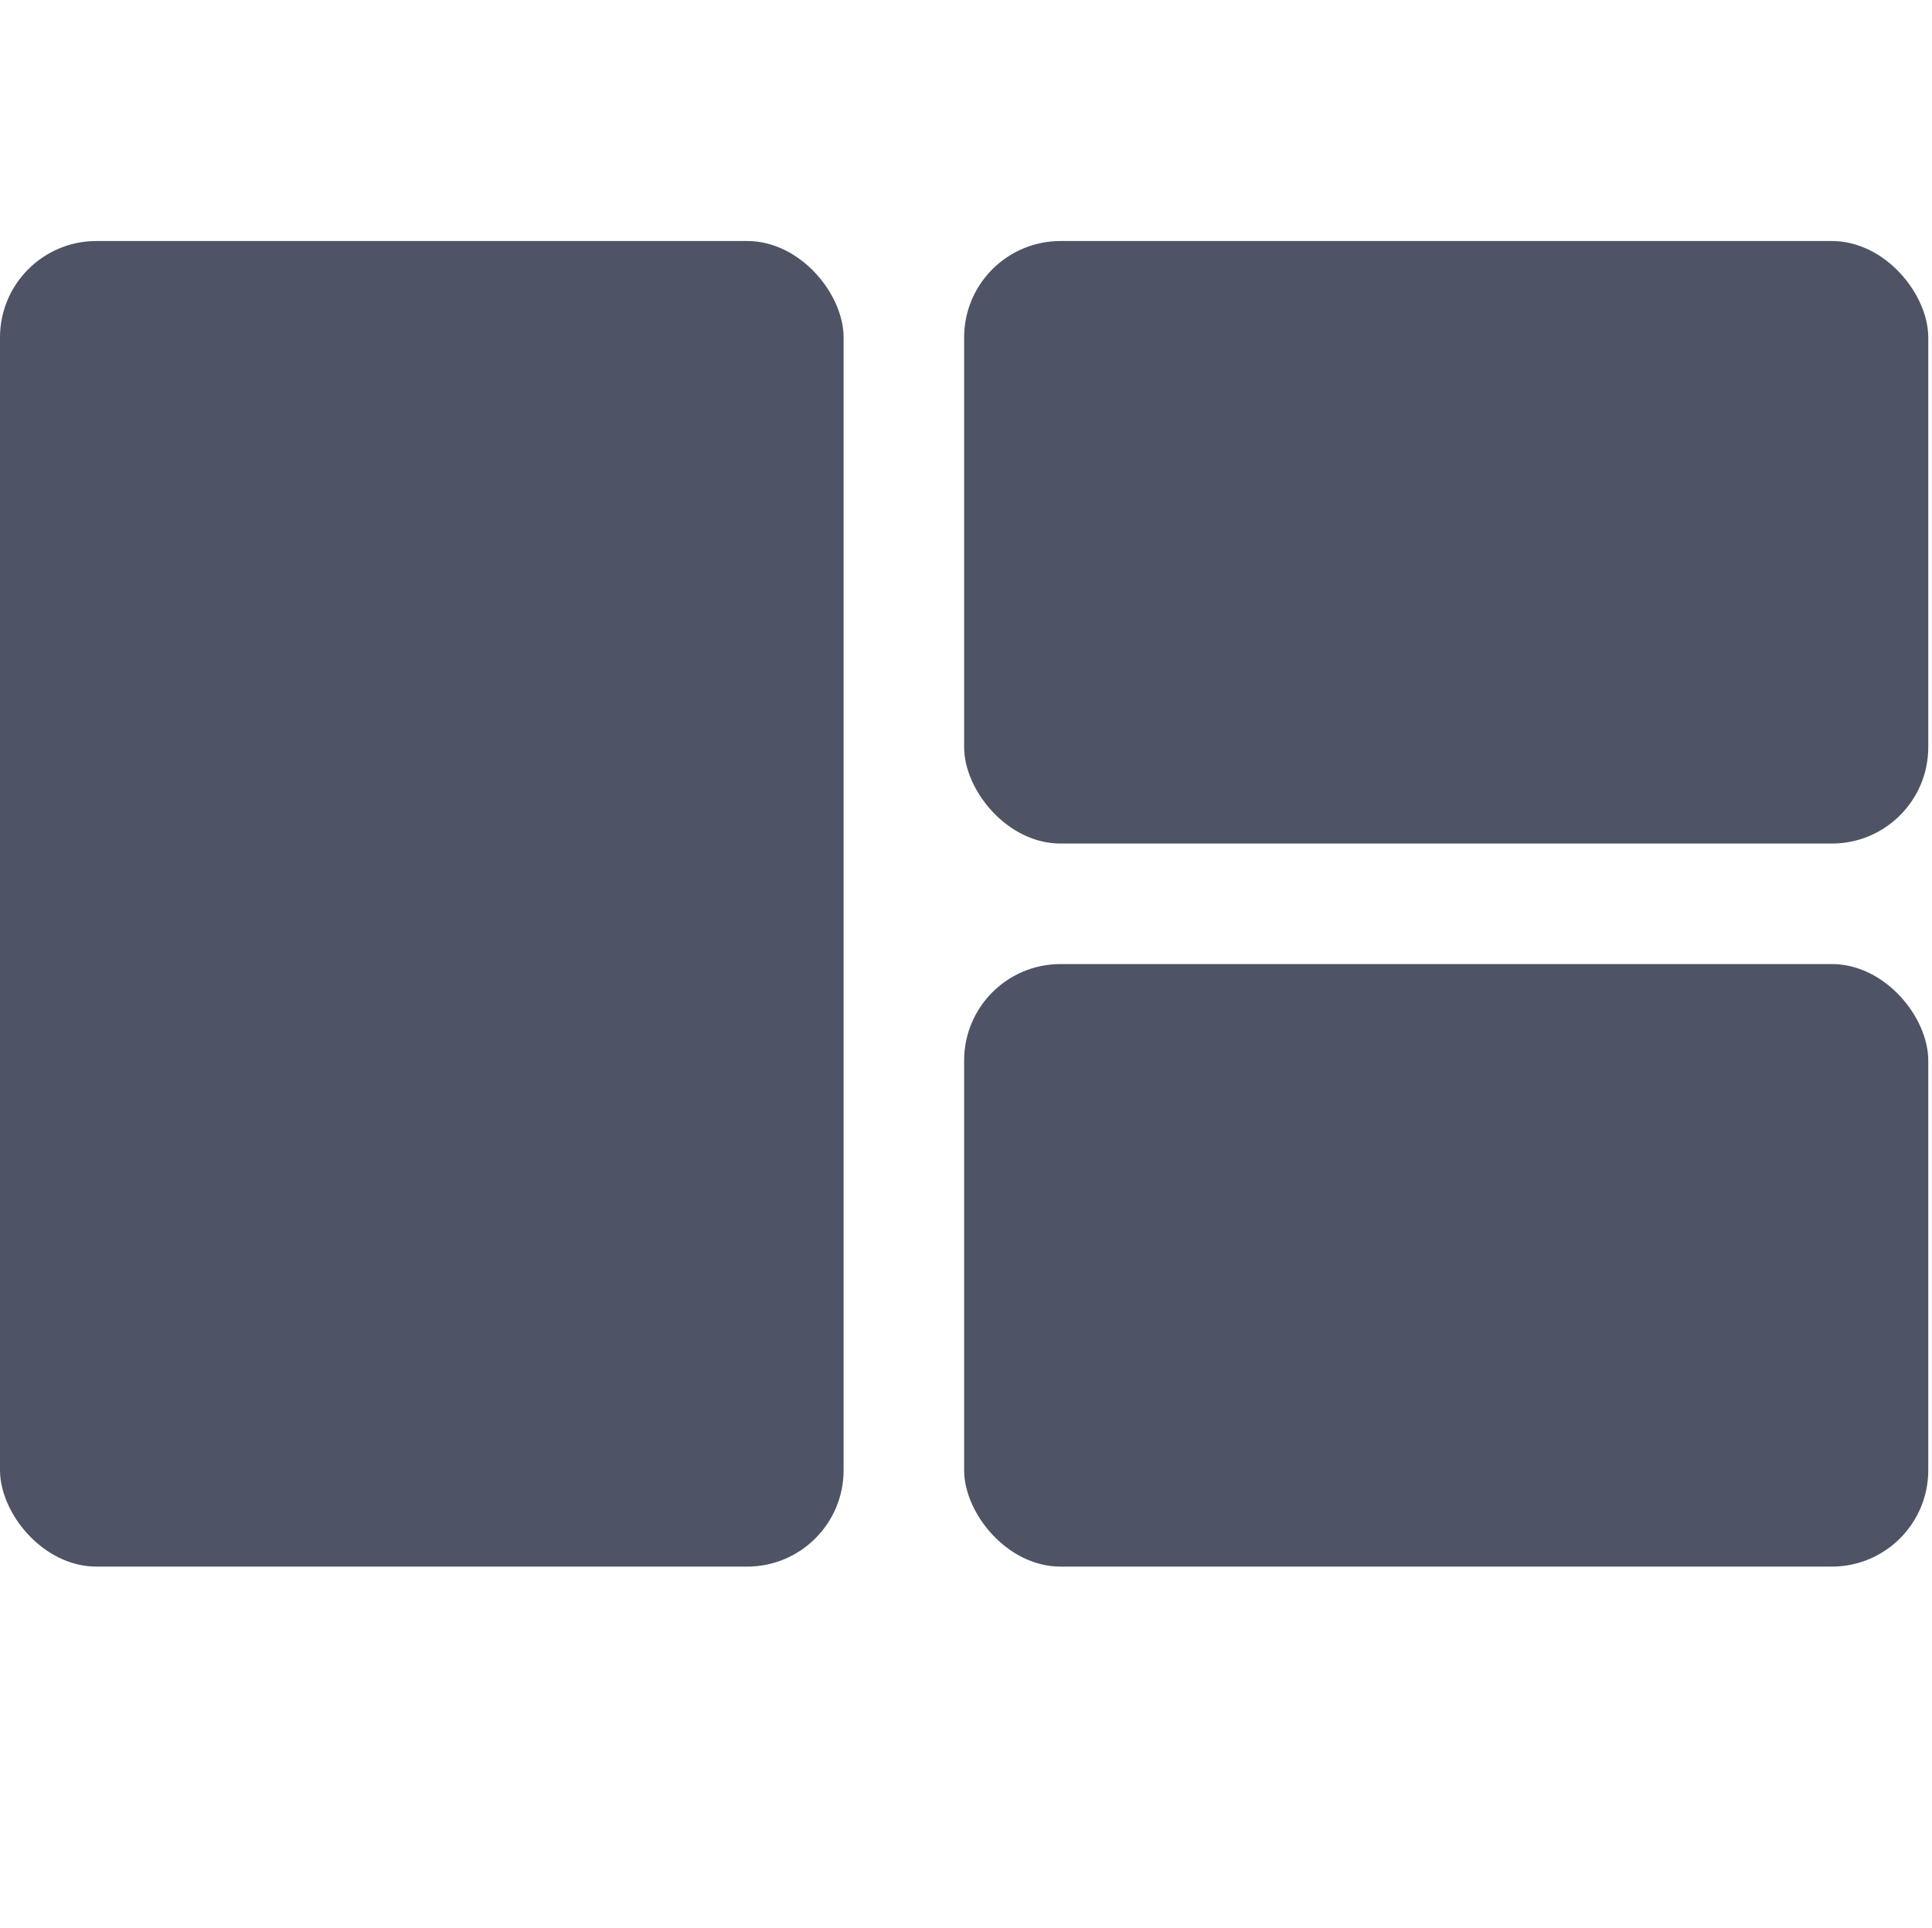 <?xml version="1.0" encoding="UTF-8" standalone="no"?>
<svg
   xmlns:osb="http://www.openswatchbook.org/uri/2009/osb"
   xmlns:dc="http://purl.org/dc/elements/1.1/"
   xmlns:cc="http://creativecommons.org/ns#"
   xmlns:rdf="http://www.w3.org/1999/02/22-rdf-syntax-ns#"
   xmlns:svg="http://www.w3.org/2000/svg"
   xmlns="http://www.w3.org/2000/svg"
   xmlns:sodipodi="http://sodipodi.sourceforge.net/DTD/sodipodi-0.dtd"
   xmlns:inkscape="http://www.inkscape.org/namespaces/inkscape"
   inkscape:version="1.0 (6e3e5246a0, 2020-05-07)"
   sodipodi:docname="pop-shell-symbolic_auto_off.svg"
   width="16.031"
   version="1.1"
   style="enable-background:new"
   id="svg7384"
   height="16">
  <sodipodi:namedview
     inkscape:current-layer="svg7384"
     inkscape:window-maximized="0"
     inkscape:window-y="0"
     inkscape:window-x="0"
     inkscape:cy="8"
     inkscape:cx="8.0157318"
     inkscape:zoom="67.52"
     showgrid="false"
     id="namedview26"
     inkscape:window-height="1351"
     inkscape:window-width="2192"
     inkscape:pageshadow="2"
     inkscape:pageopacity="0"
     guidetolerance="10"
     gridtolerance="10"
     objecttolerance="10"
     borderopacity="1"
     bordercolor="#666666"
     pagecolor="#ffffff" />
  <title
     id="title8473">Pop Symbolic Icon Theme</title>
  <defs
     id="defs7386">
    <linearGradient
       osb:paint="solid"
       id="linearGradient8297">
      <stop
         style="stop-color:#000000;stop-opacity:1;"
         offset="0"
         id="stop8295" />
    </linearGradient>
    <linearGradient
       osb:paint="solid"
       id="linearGradient6882">
      <stop
         style="stop-color:#555555;stop-opacity:1;"
         offset="0"
         id="stop6884" />
    </linearGradient>
    <linearGradient
       osb:paint="solid"
       id="linearGradient5606">
      <stop
         style="stop-color:#000000;stop-opacity:1;"
         offset="0"
         id="stop5608" />
    </linearGradient>
    <filter
       style="color-interpolation-filters:sRGB"
       id="filter7554">
      <feBlend
         mode="darken"
         in2="BackgroundImage"
         id="feBlend7556" />
    </filter>
  </defs>
  <g
     transform="translate(-1124,555)"
     style="display:inline"
     id="layer9" />
  <g
     transform="translate(-1124,555)"
     style="display:inline;filter:url(#filter7554)"
     id="layer10" />
  <g
     transform="translate(-883,-62)"
     style="display:inline"
     id="layer1" />
  <g
     transform="translate(-1124,555)"
     style="display:inline"
     id="layer14" />
  <g
     transform="translate(-1124,555)"
     style="display:inline"
     id="layer15" />
  <g
     transform="translate(-1124,555)"
     style="display:inline"
     id="g71291" />
  <g
     transform="translate(-883,88)"
     style="display:inline"
     id="layer2" />
  <rect
     height="11"
     id="rect3158"
     ry="0.8"
     style="fill:#4c5263;fill-opacity:0.988;stroke:none;stroke-width:113.386;stroke-miterlimit:4;stroke-dasharray:none;stroke-opacity:1"
     width="7"
     x="0"
     y="2" />
  <rect
     height="5"
     id="rect3160"
     ry="0.8"
     style="fill:#4c5263;fill-opacity:0.988;stroke:none;stroke-width:113.386;stroke-miterlimit:4;stroke-dasharray:none;stroke-opacity:1"
     width="8"
     x="8"
     y="2" />
  <rect
     height="5"
     id="rect3162"
     ry="0.8"
     style="fill:#4c5263;fill-opacity:0.988;stroke:none;stroke-width:113.386;stroke-miterlimit:4;stroke-dasharray:none;stroke-opacity:1"
     width="8"
     x="8"
     y="8" />
  <g
     transform="translate(-1124,555)"
     style="display:inline"
     id="layer12" />
</svg>
